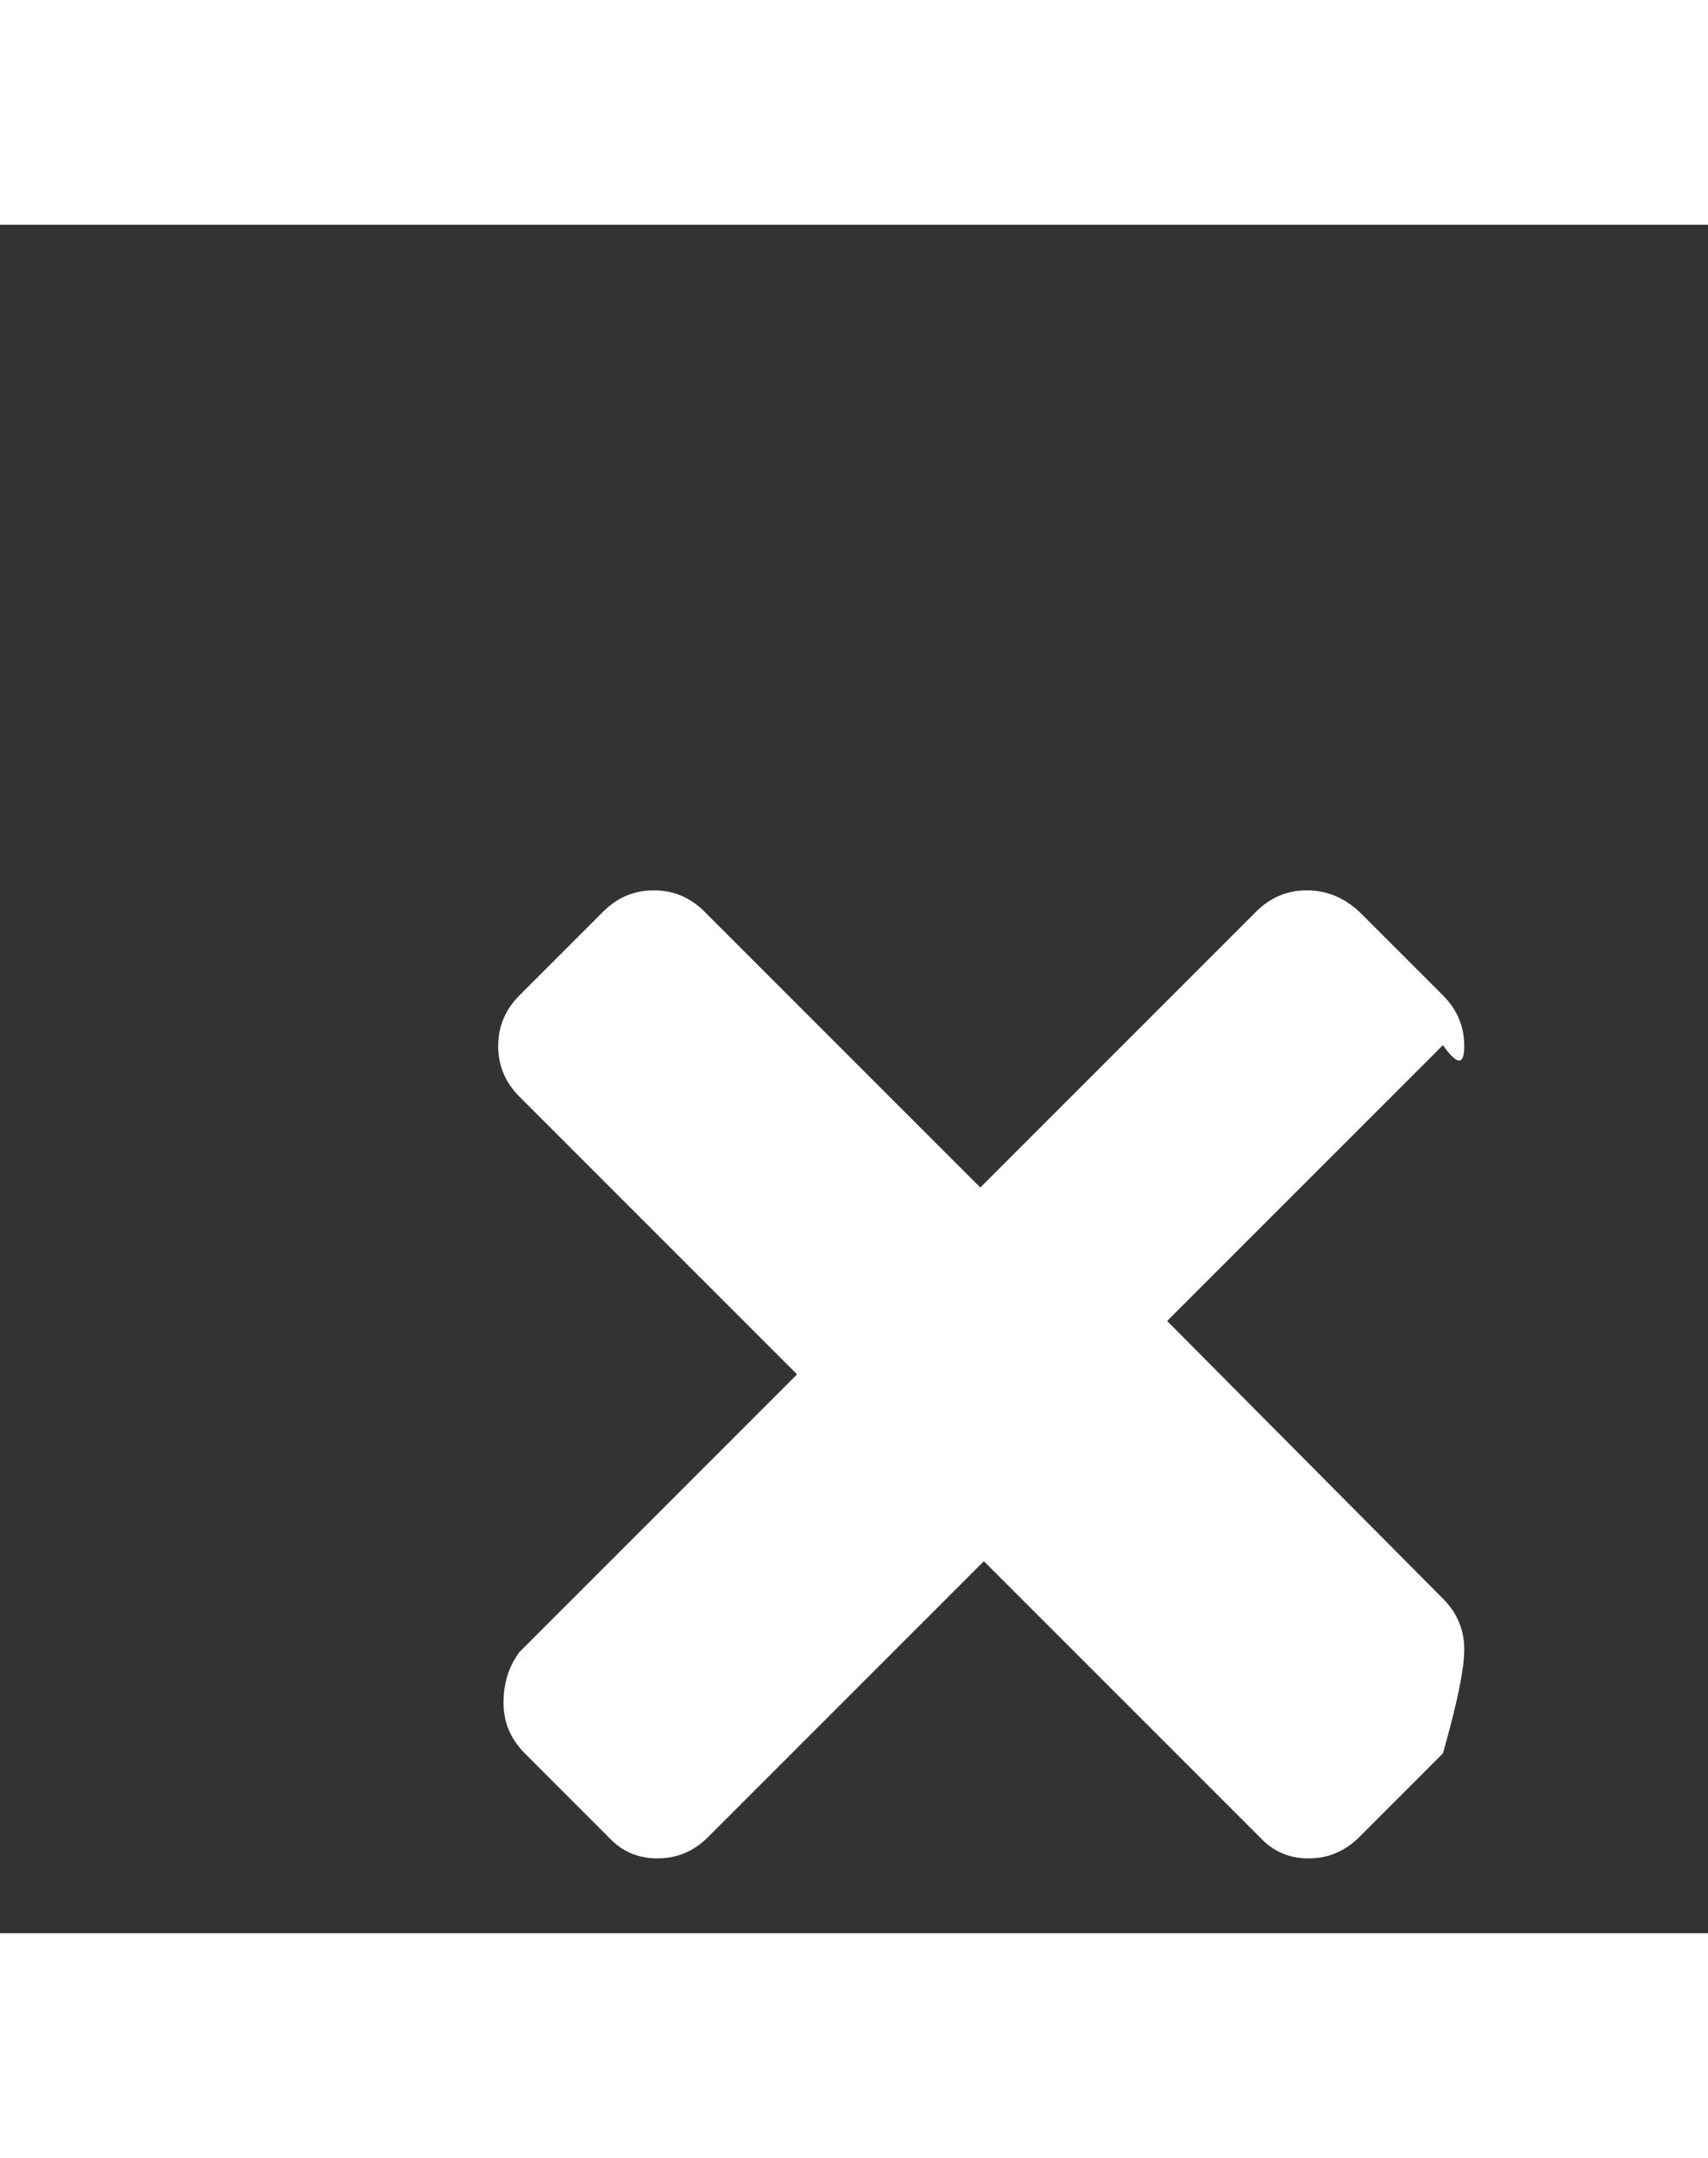 <!-- <svg xmlns="http://www.w3.org/2000/svg" height="48" viewBox="0 96 960 960" width="38" fill="#ffffff">
  <path d="M256 936 120 800q-15-15-15-35t15-35l134-134L120 462q-15-15-15-35t15-35l136-136q15-15 35-15t35 15l134 134 134-134q15-15 35-15t35 15l136 136q15 15 15 35t-15 35L704 596l134 134q15 15 15 35t-15 35L704 936q-15 15-35 15t-35-15L500 802 366 936q-15 15-35 15t-35-15Z"/>
</svg> -->


<svg xmlns="http://www.w3.org/2000/svg" height="48" viewBox="0 96 960 960" width="38" fill="#ffffff">
  <rect x="0" y="96" width="960" height="960" fill="#333333" stroke="none"/>
  <path d="M292 898L448 742 292 586q-12-12-12-28.5T292 529l47-47q12-12 28.5-12T396 482l155 155 155-155q12-12 28.5-12T764 482l47 47q12 12 12 28.5T811 557L656 712l155 156q12 12 12 28.5T811 955l-47 47q-12 12-28.5 12T708 1002L553 847 398 1002q-12 12-28.5 12T342 1002l-47-47q-12-12-12-28.5T292 898z"/>
</svg>

